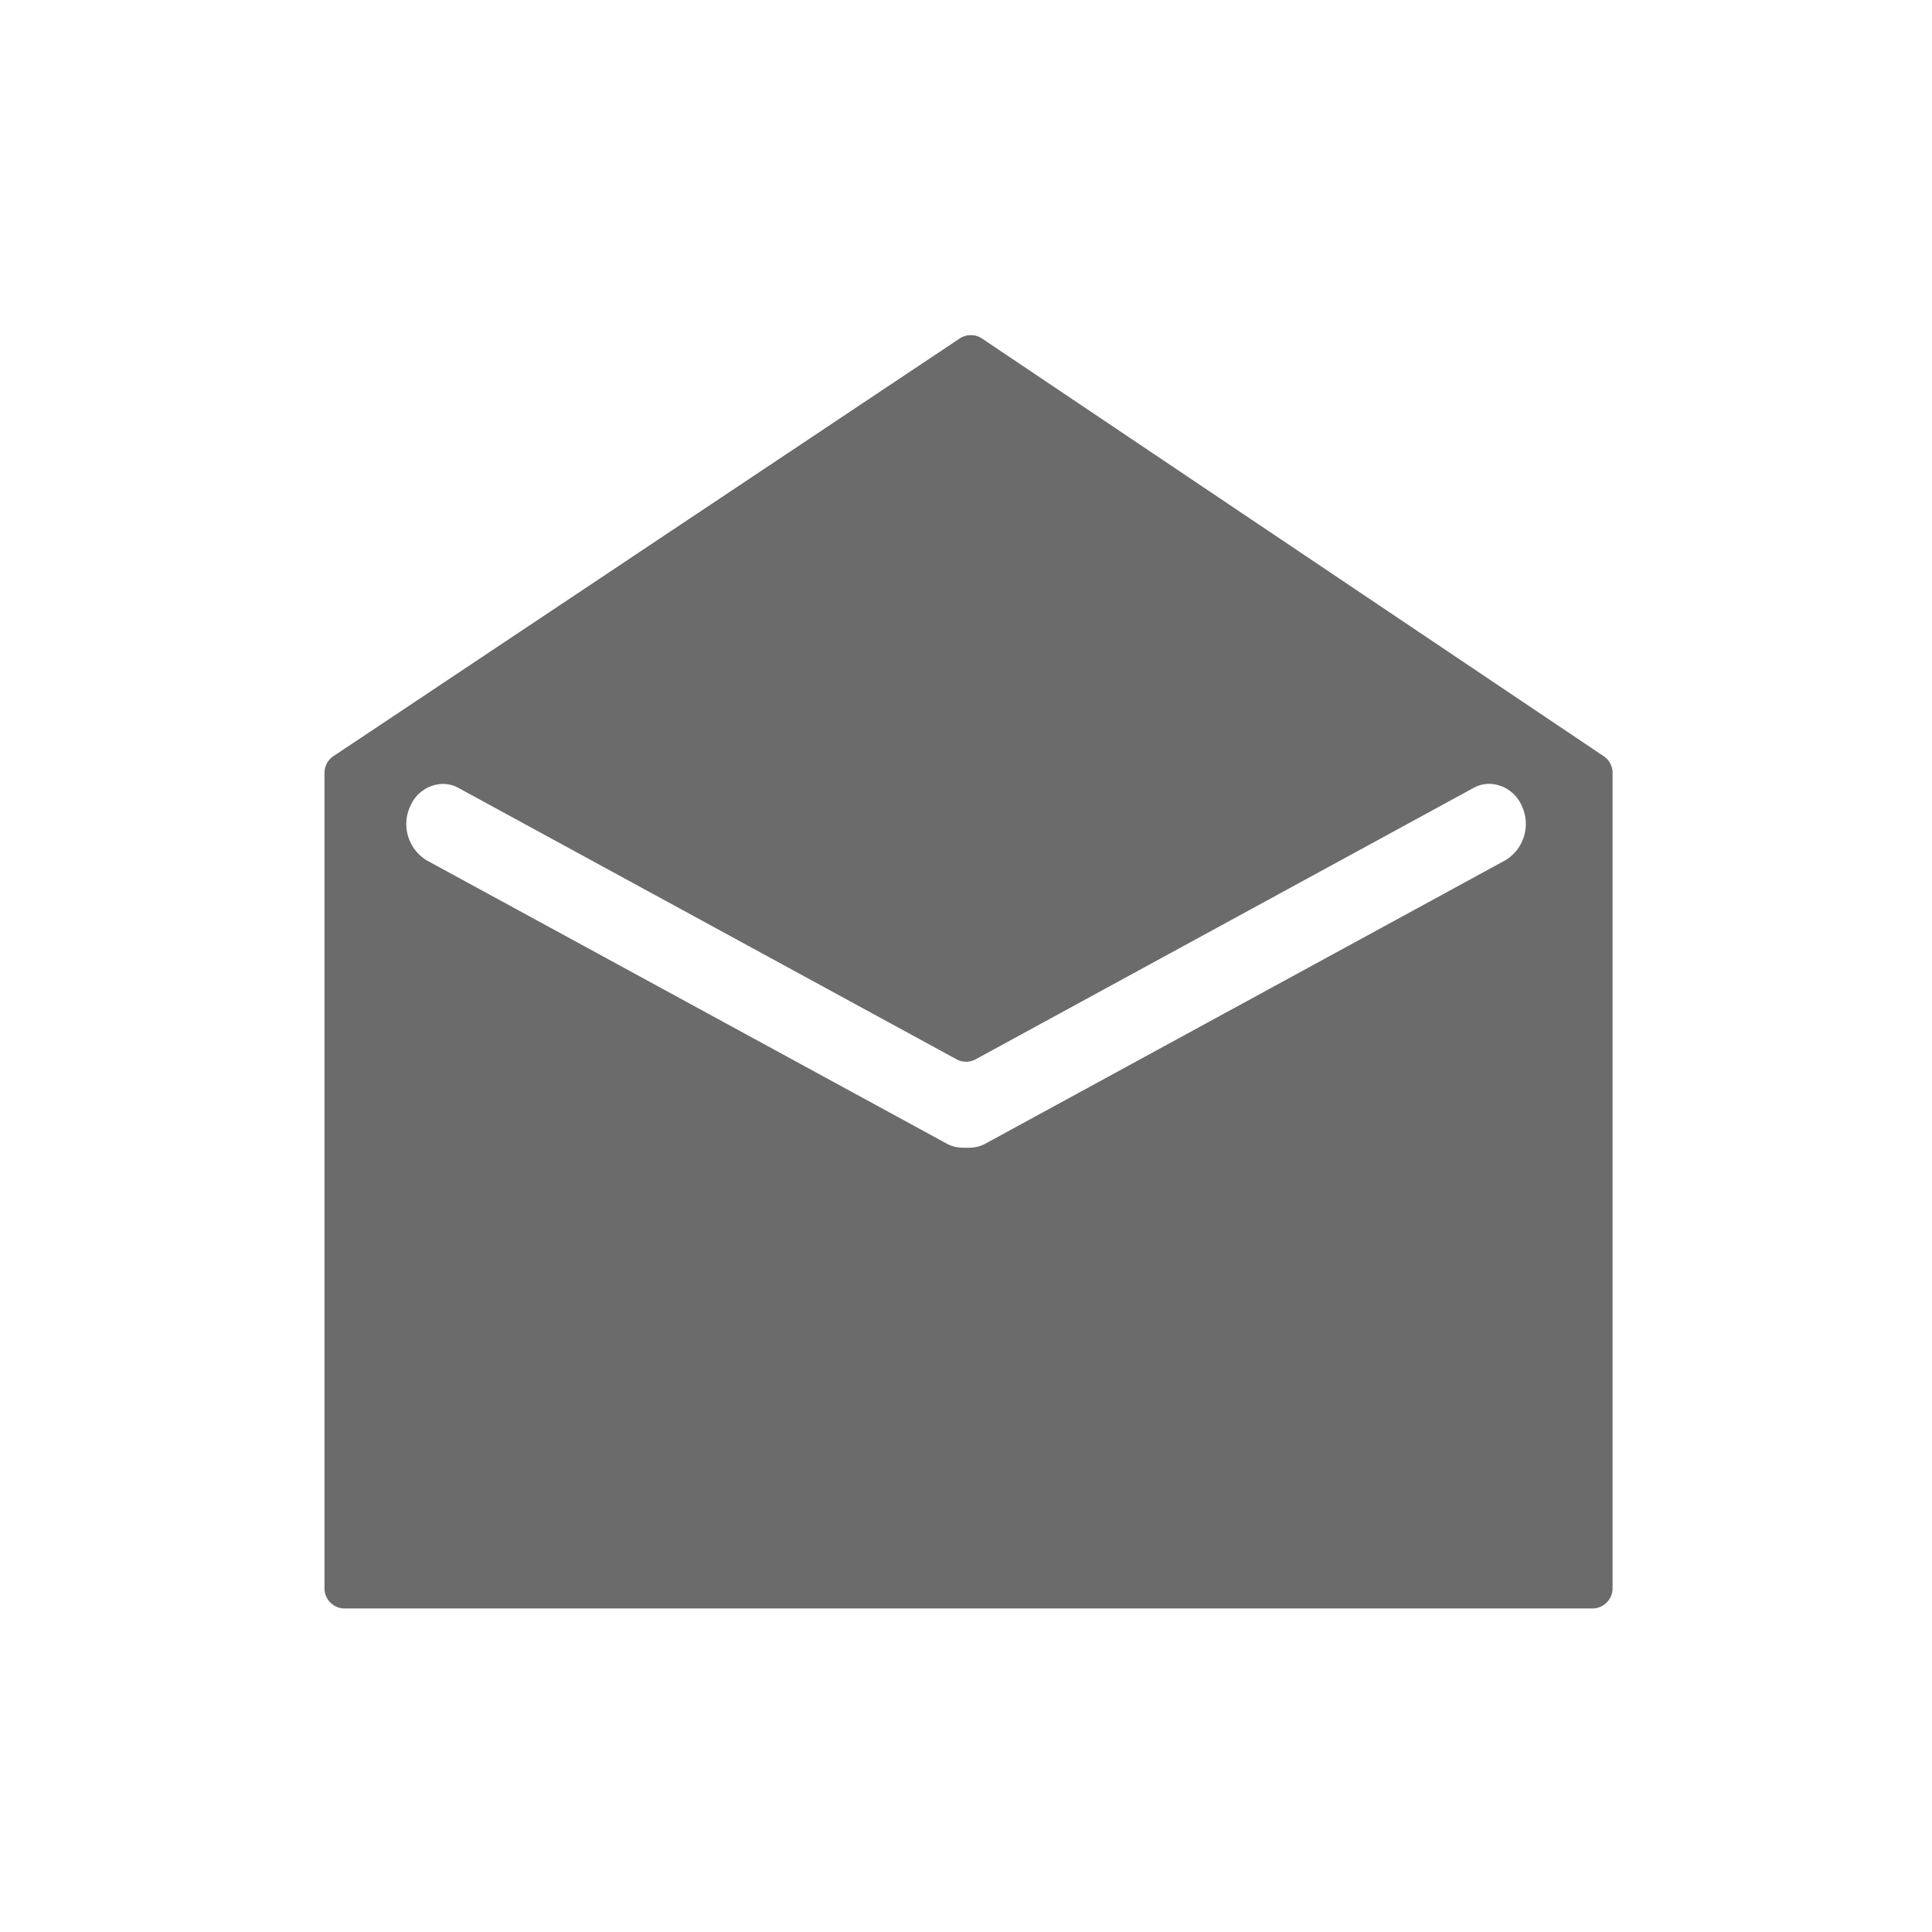 <svg xmlns="http://www.w3.org/2000/svg" width="24" height="24"><defs><clipPath id="a"><path d="M0 0h24v24H0z"/></clipPath></defs><g clip-path="url(#a)"><path d="M19.781 19.731h-15.5V9.601l7.779-5.188 7.722 5.188V19.73zM12 14.507h0a.363.363 0 00.044 0 .66.66 0 00.319-.082l6.457-3.519a.777.777 0 00.307-1.009.7.7 0 00-.625-.41.657.657 0 00-.318.082l-6.183 3.37L5.818 9.57a.657.657 0 00-.318-.082.7.7 0 00-.625.41.777.777 0 00.306 1.009l6.458 3.518a.666.666 0 00.316.082z" fill="#6b6b6b" stroke="#6b6b6b" stroke-linecap="round" stroke-linejoin="round" stroke-width=".5"/></g></svg>